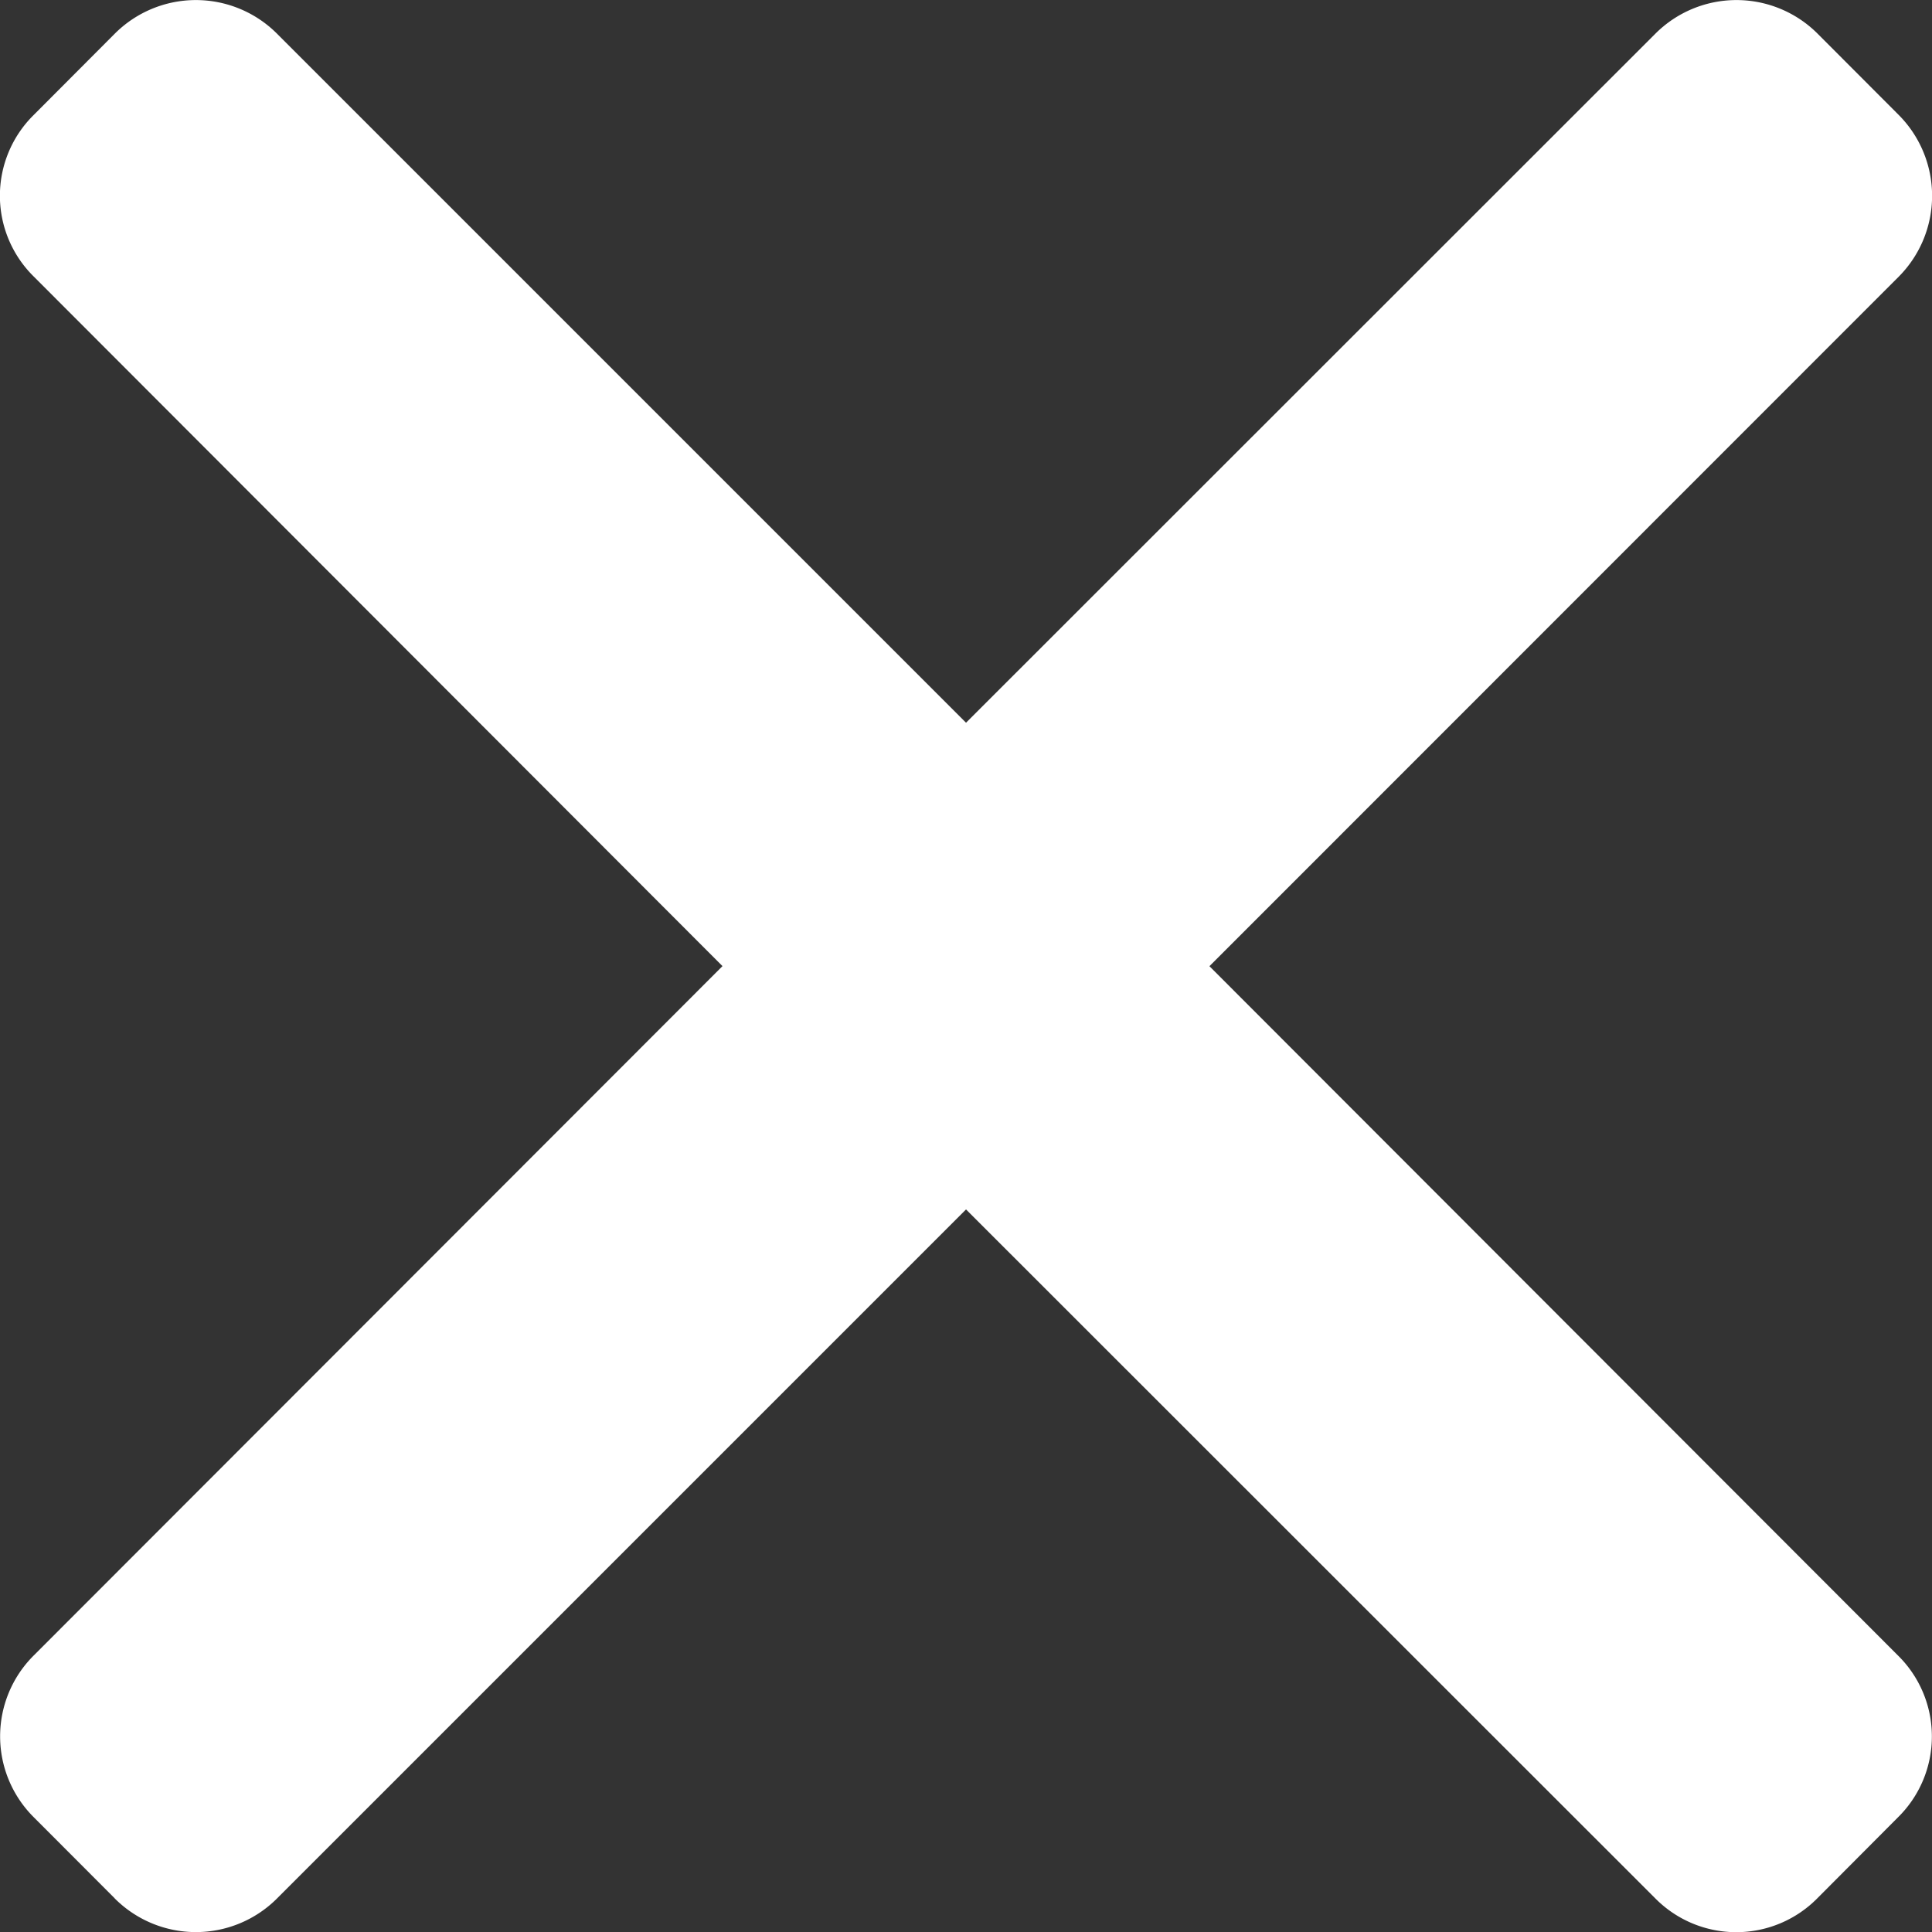 <svg xmlns="http://www.w3.org/2000/svg" width="25.273" height="25.273" viewBox="0 0 25.273 25.273">
  <rect x="0" y="0" width="25.273" height="25.273" fill="#333333" stroke="none"/>
  <defs>
    <style>
      .cls-1 {
        fill: #fff;
      }
    </style>
  </defs>
  <path id="close" class="cls-1" d="M21250.5,21473.832l-1.059-1.061a1.492,1.492,0,0,1,0-2.115l9.01-9.018-9.01-9.021a1.483,1.483,0,0,1,0-2.113l1.059-1.062a1.5,1.5,0,0,1,2.125,0l9.012,9.012,9.016-9.012a1.5,1.5,0,0,1,2.125,0l1.061,1.063a1.5,1.5,0,0,1,0,2.113l-9.018,9.021,9.008,9.018a1.485,1.485,0,0,1,0,2.115l-1.057,1.061a1.49,1.49,0,0,1-2.119,0l-9.016-9.012-9.012,9.012a1.5,1.5,0,0,1-2.125,0Z" transform="translate(-21249 -21449)"/>
</svg>

